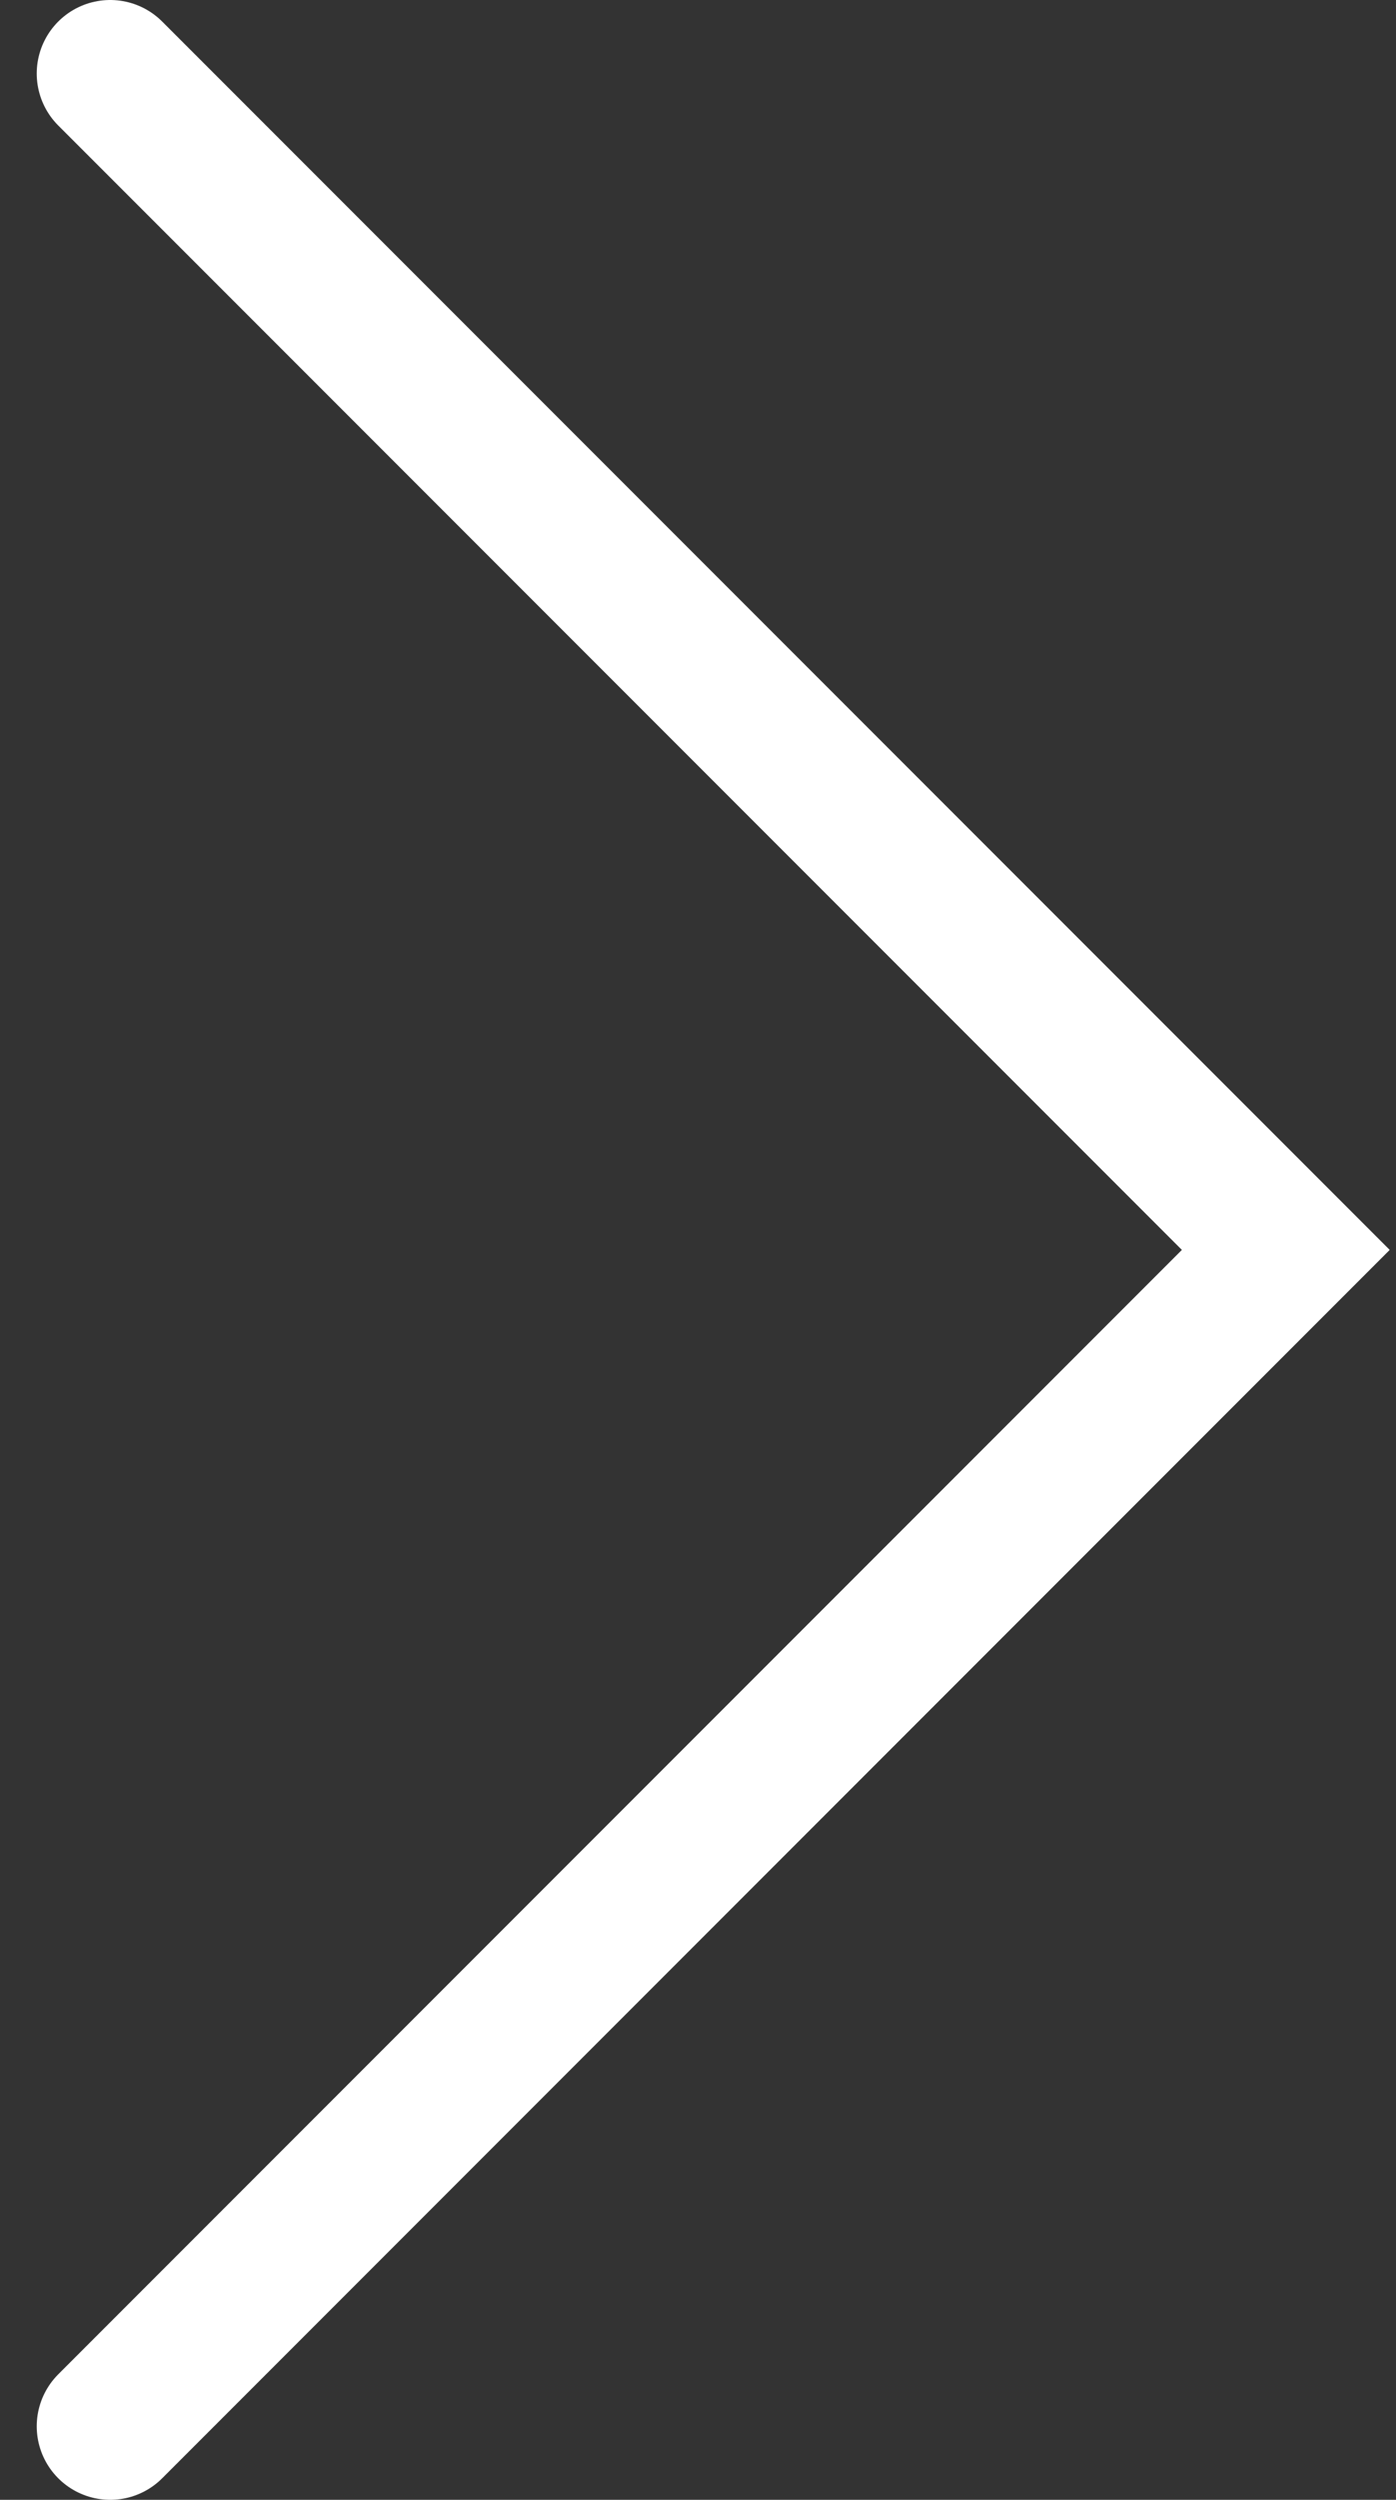<svg width="19" height="34" viewBox="0 0 19 34" fill="none" xmlns="http://www.w3.org/2000/svg">
<rect x="0" y="0" width="19" height="34" fill="#333333" stroke="none"/>
<path d="M1.5 1L17.5 17L1.5 33" stroke="white" stroke-width="2" stroke-linecap="round"/>
</svg>
